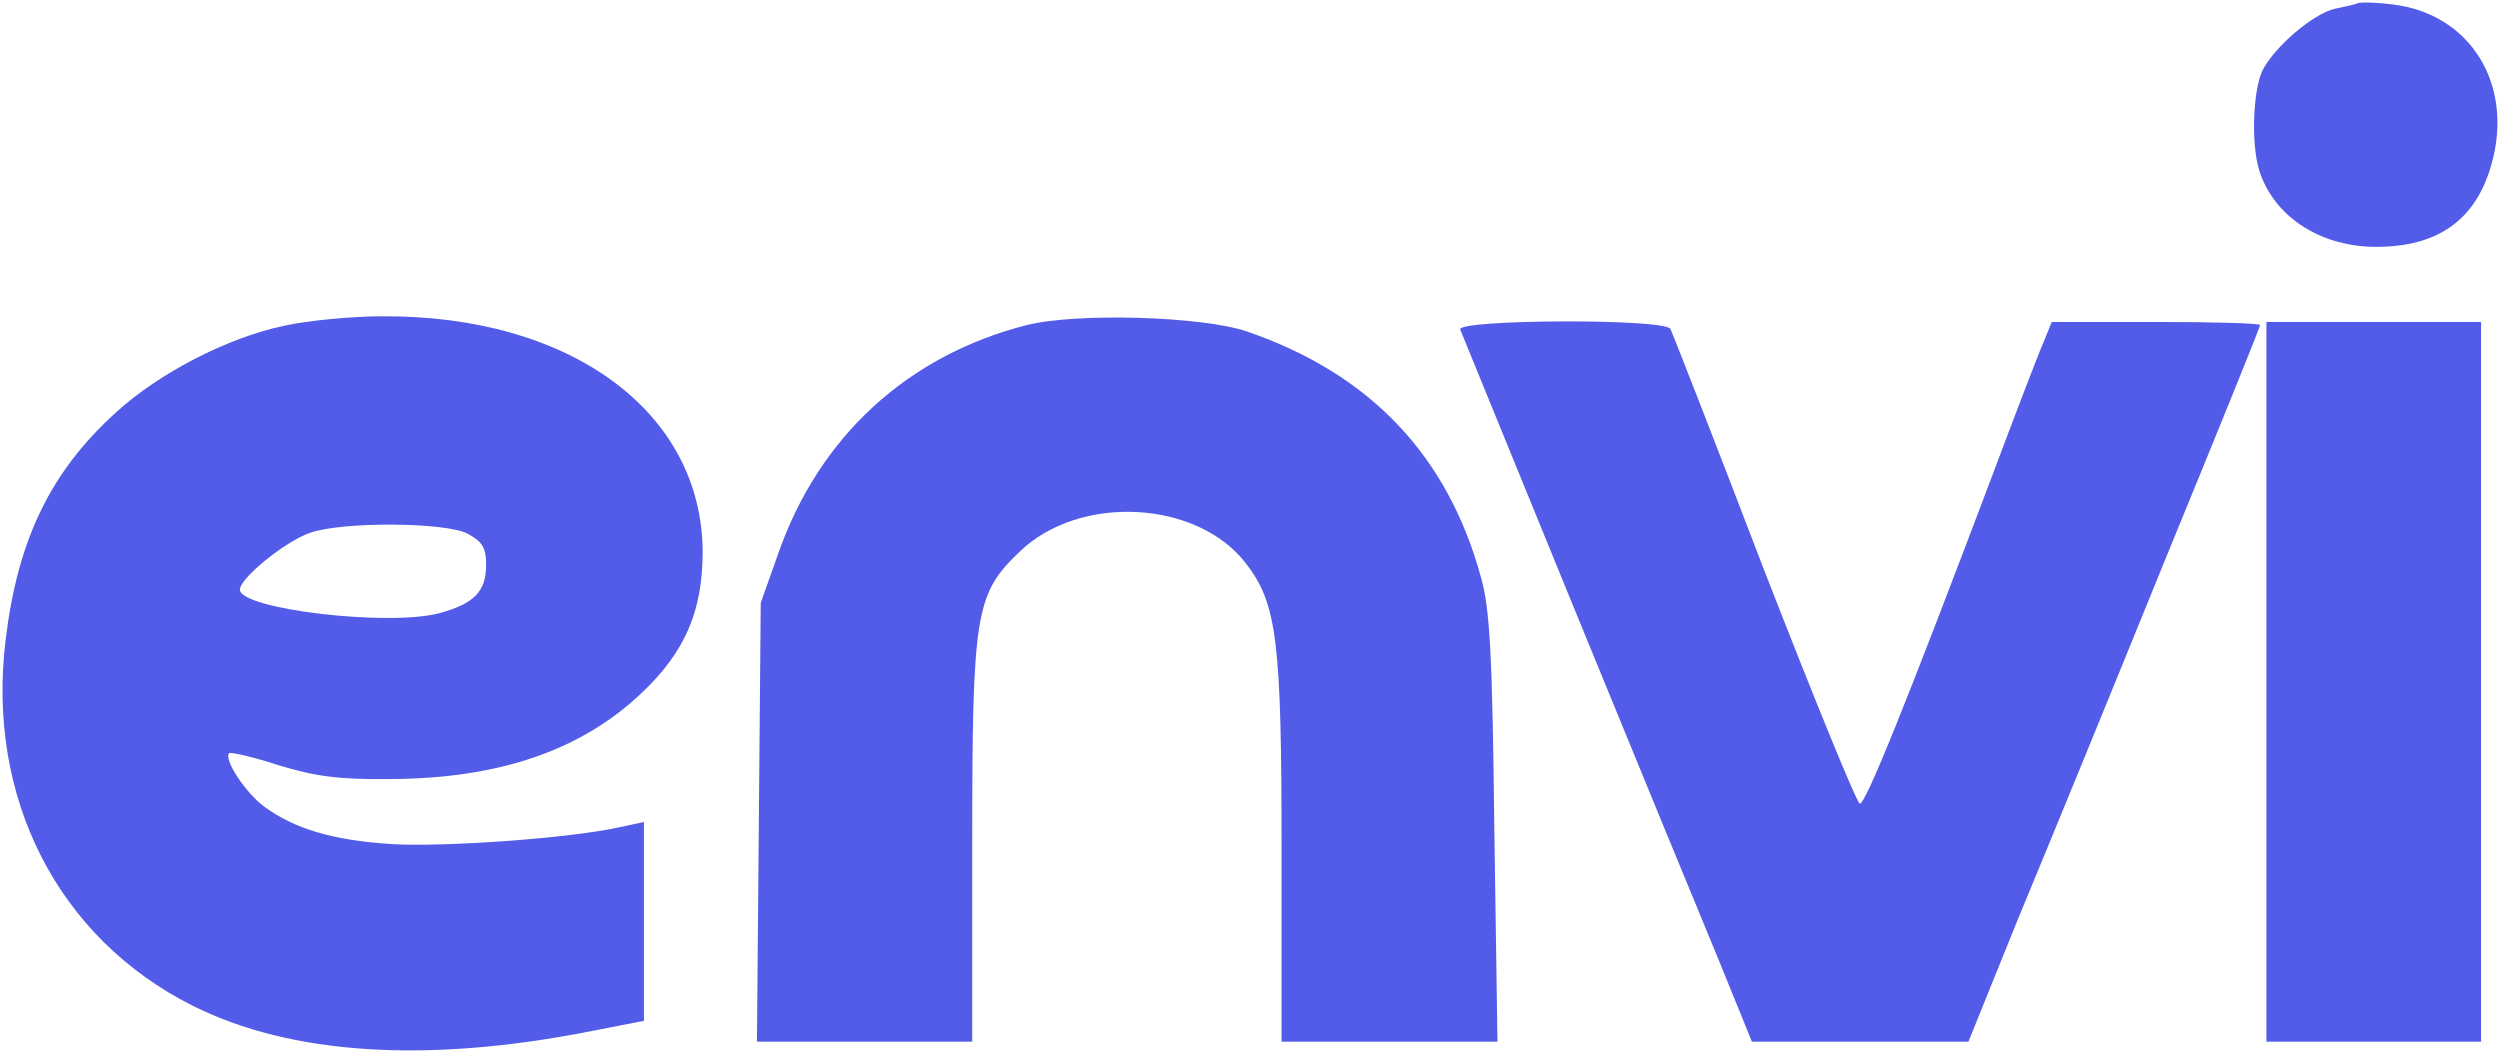 <?xml version="1.0" standalone="no"?>
<!DOCTYPE svg PUBLIC "-//W3C//DTD SVG 20010904//EN"
 "http://www.w3.org/TR/2001/REC-SVG-20010904/DTD/svg10.dtd">
<svg version="1.0" xmlns="http://www.w3.org/2000/svg"
 width="396pt" height="167pt" viewBox="0 0 396 167"
 preserveAspectRatio="xMidYMid meet" >
<g transform="translate(0,167) scale(0.1,-0.1)"
fill="#535CE8" stroke="none">
<path d="M3735 1665 c-5 -2 -22 -6 -37 -9 -34 -8 -94 -59 -114 -97 -16 -33
-19 -125 -3 -166 26 -70 98 -114 183 -114 97 0 157 42 182 129 37 127 -32 240
-156 255 -25 3 -49 4 -55 2z"/>
<path d="M450 1154 c-90 -19 -198 -75 -266 -137 -104 -94 -156 -202 -175 -360
-31 -251 83 -473 296 -580 156 -78 371 -92 633 -40 l82 16 0 157 0 158 -37 -8
c-80 -18 -281 -32 -363 -27 -93 6 -153 24 -201 59 -30 22 -65 75 -56 85 3 2
38 -6 78 -19 59 -18 96 -23 179 -22 170 1 300 45 396 136 69 65 97 130 97 224
-1 222 -210 375 -508 373 -49 0 -119 -7 -155 -15z m290 -329 c24 -13 30 -22
30 -50 0 -42 -19 -61 -73 -76 -80 -22 -317 6 -317 37 0 18 71 76 111 90 51 18
213 17 249 -1z"/>
<path d="M1626 1155 c-188 -48 -328 -176 -393 -361 l-28 -79 -3 -347 -3 -348
170 0 171 0 0 313 c0 367 5 396 75 463 95 92 282 82 359 -19 49 -64 56 -123
56 -454 l0 -303 171 0 171 0 -5 338 c-3 274 -7 348 -21 397 -53 194 -176 323
-371 390 -70 24 -270 30 -349 10z"/>
<path d="M2313 1148 c3 -7 84 -206 181 -443 97 -237 200 -487 229 -557 l52
-128 171 0 172 0 80 198 c45 108 149 362 231 564 83 202 151 370 151 373 0 3
-74 5 -165 5 l-165 0 -13 -32 c-8 -18 -44 -112 -80 -208 -137 -363 -202 -524
-211 -523 -5 1 -73 168 -152 371 -78 204 -145 375 -148 381 -11 17 -340 15
-333 -1z"/>
<path d="M3590 590 l0 -570 170 0 170 0 0 570 0 570 -170 0 -170 0 0 -570z"/>
</g>
</svg>
